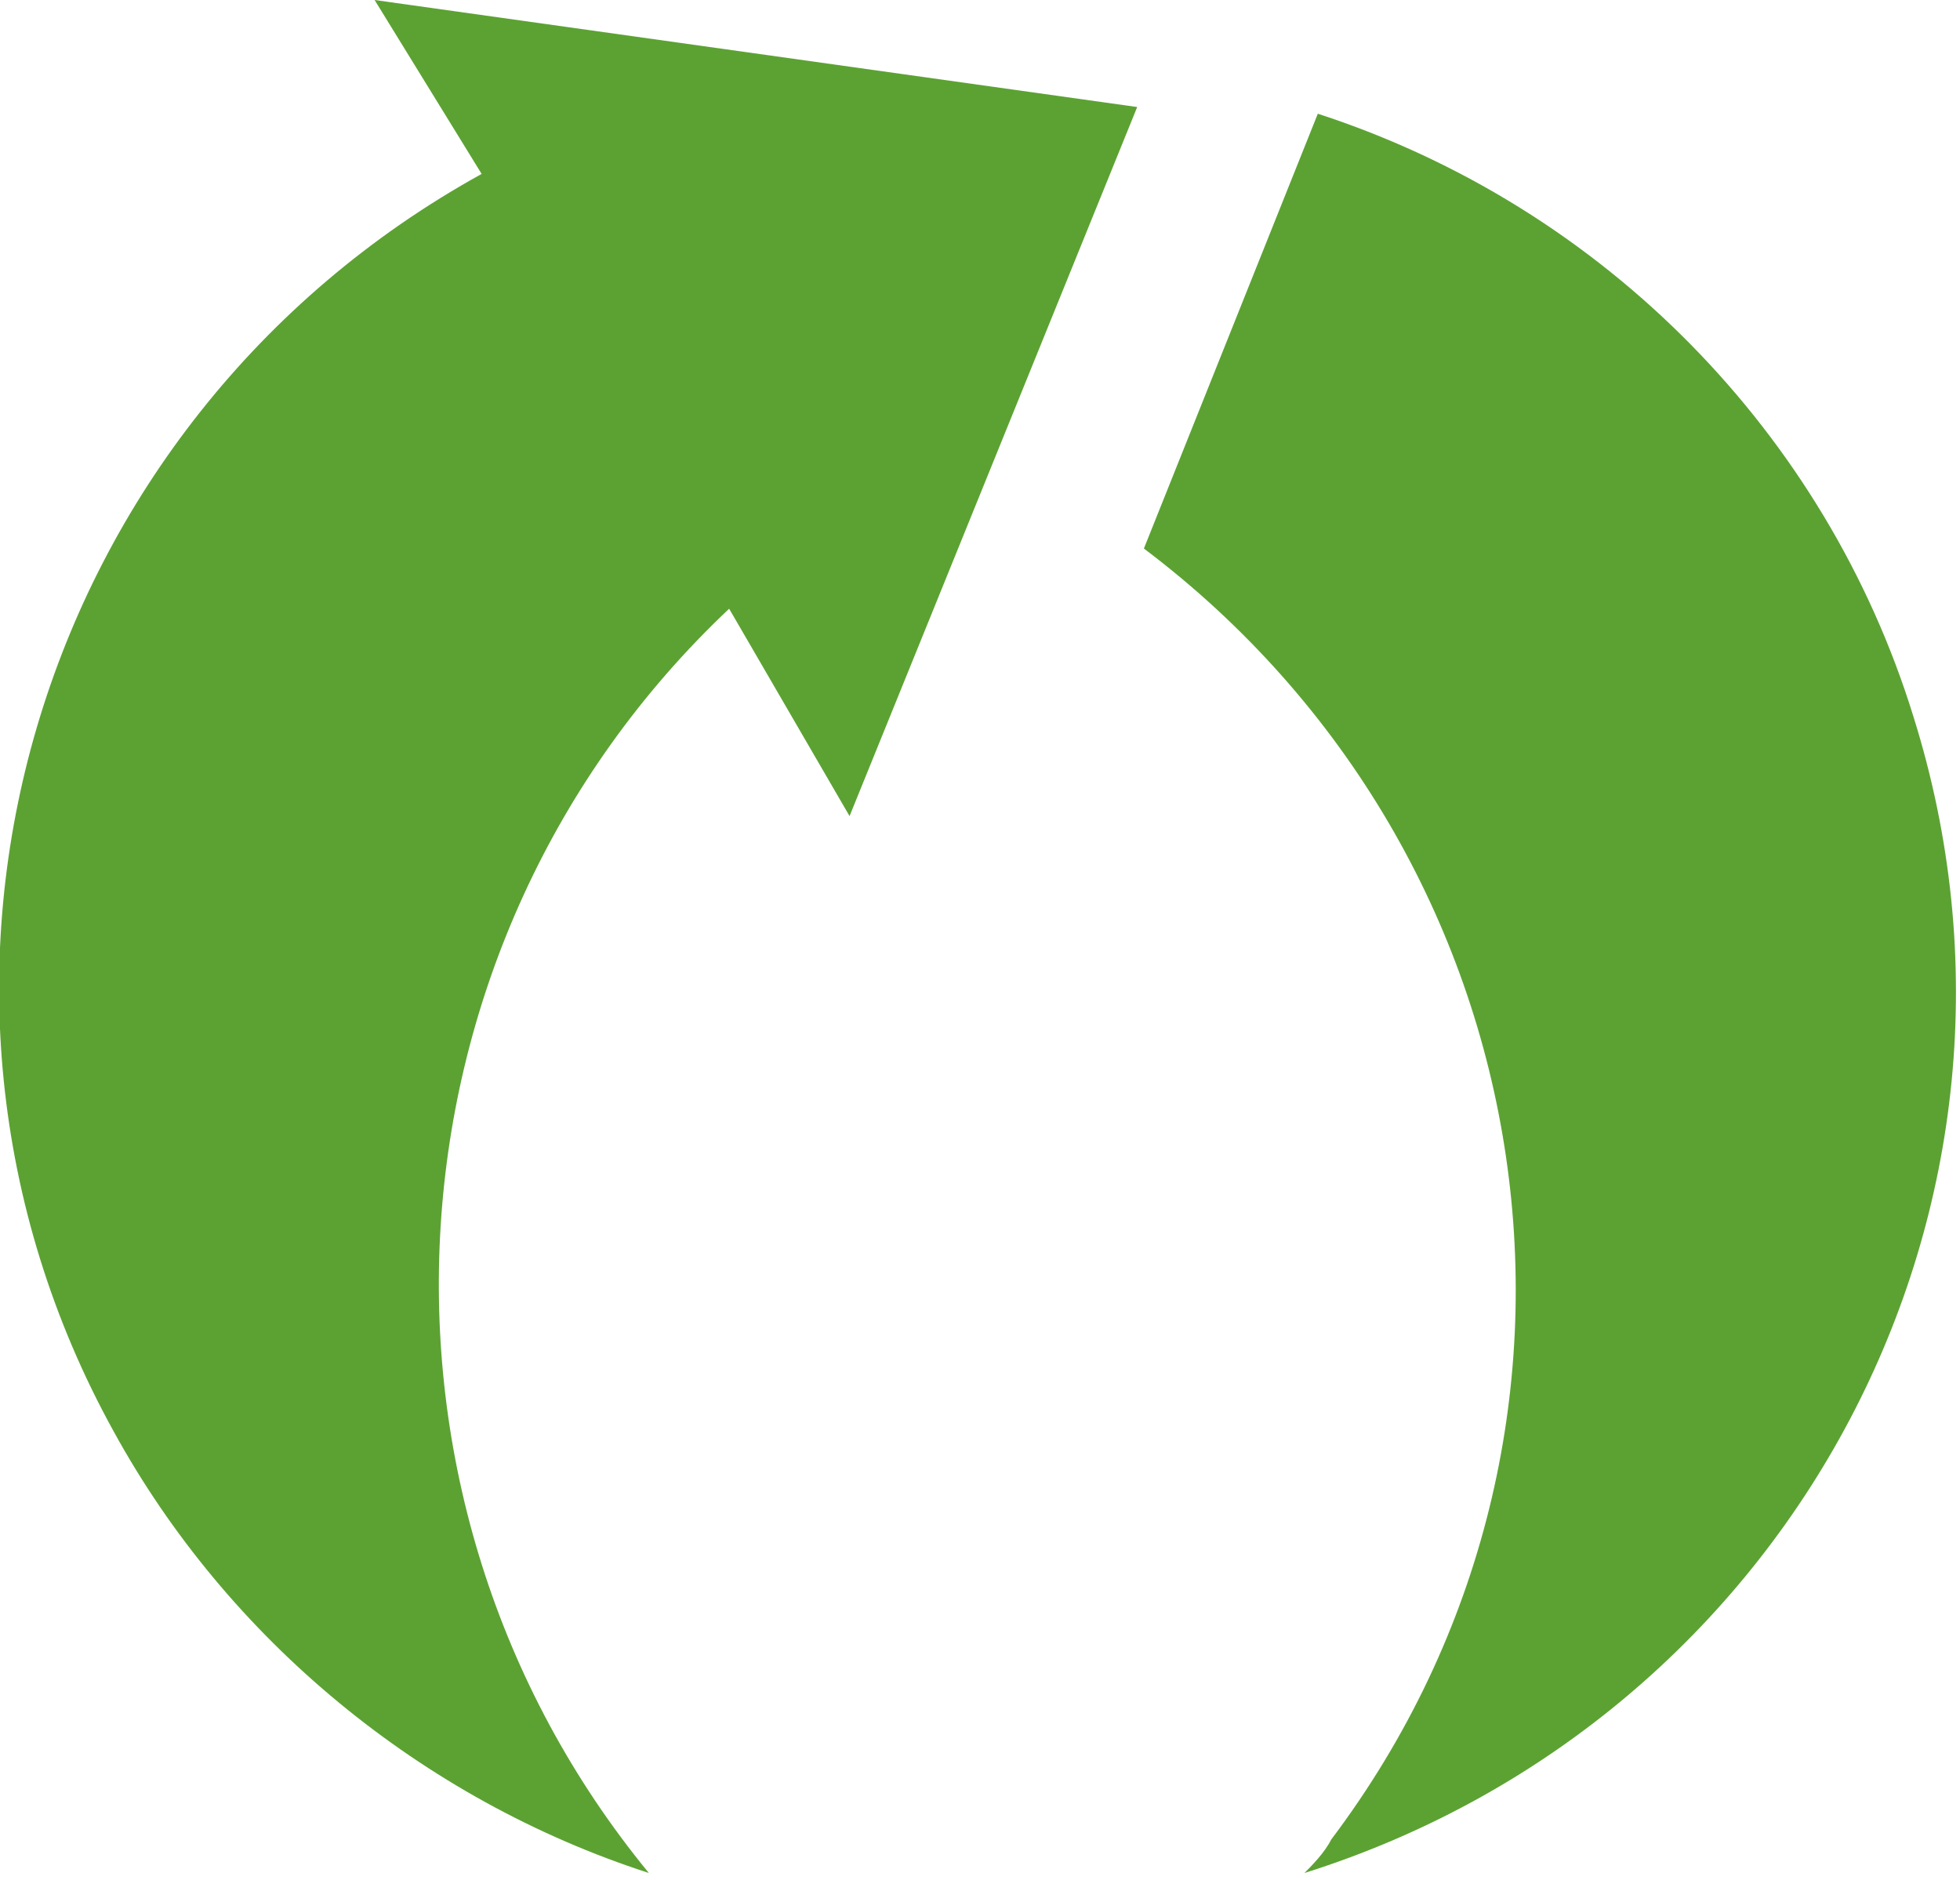 <?xml version="1.0" encoding="utf-8"?>
<!-- Generator: Adobe Illustrator 19.2.1, SVG Export Plug-In . SVG Version: 6.00 Build 0)  -->
<svg version="1.1" id="Capa_1" xmlns="http://www.w3.org/2000/svg" xmlns:xlink="http://www.w3.org/1999/xlink" x="0px" y="0px"
	 viewBox="0 0 29.3 28.1" style="enable-background:new 0 0 29.3 28.1;" xml:space="preserve">
<style type="text/css">
	.st0{fill:#5CA233;}
</style>
<title>Sin título-2</title>
<path class="st0" d="M19.7,1.7l-2.6,6.5c6.1,4.6,7.4,13.2,2.8,19.3c-0.1,0.2-0.3,0.4-0.4,0.5c7.3-2.3,11.4-10,9.1-17.3
	C27.3,6.5,24,3.1,19.7,1.7z"/>
<path class="st0" d="M7.2,2.6C0.5,6.3-2,14.7,1.7,21.4c1.7,3.1,4.6,5.5,8,6.6c-4.6-5.6-4.1-13.9,1.2-18.9l1.8,3.1L17,1.6L5.6,0
	L7.2,2.6z"/>
</svg>
